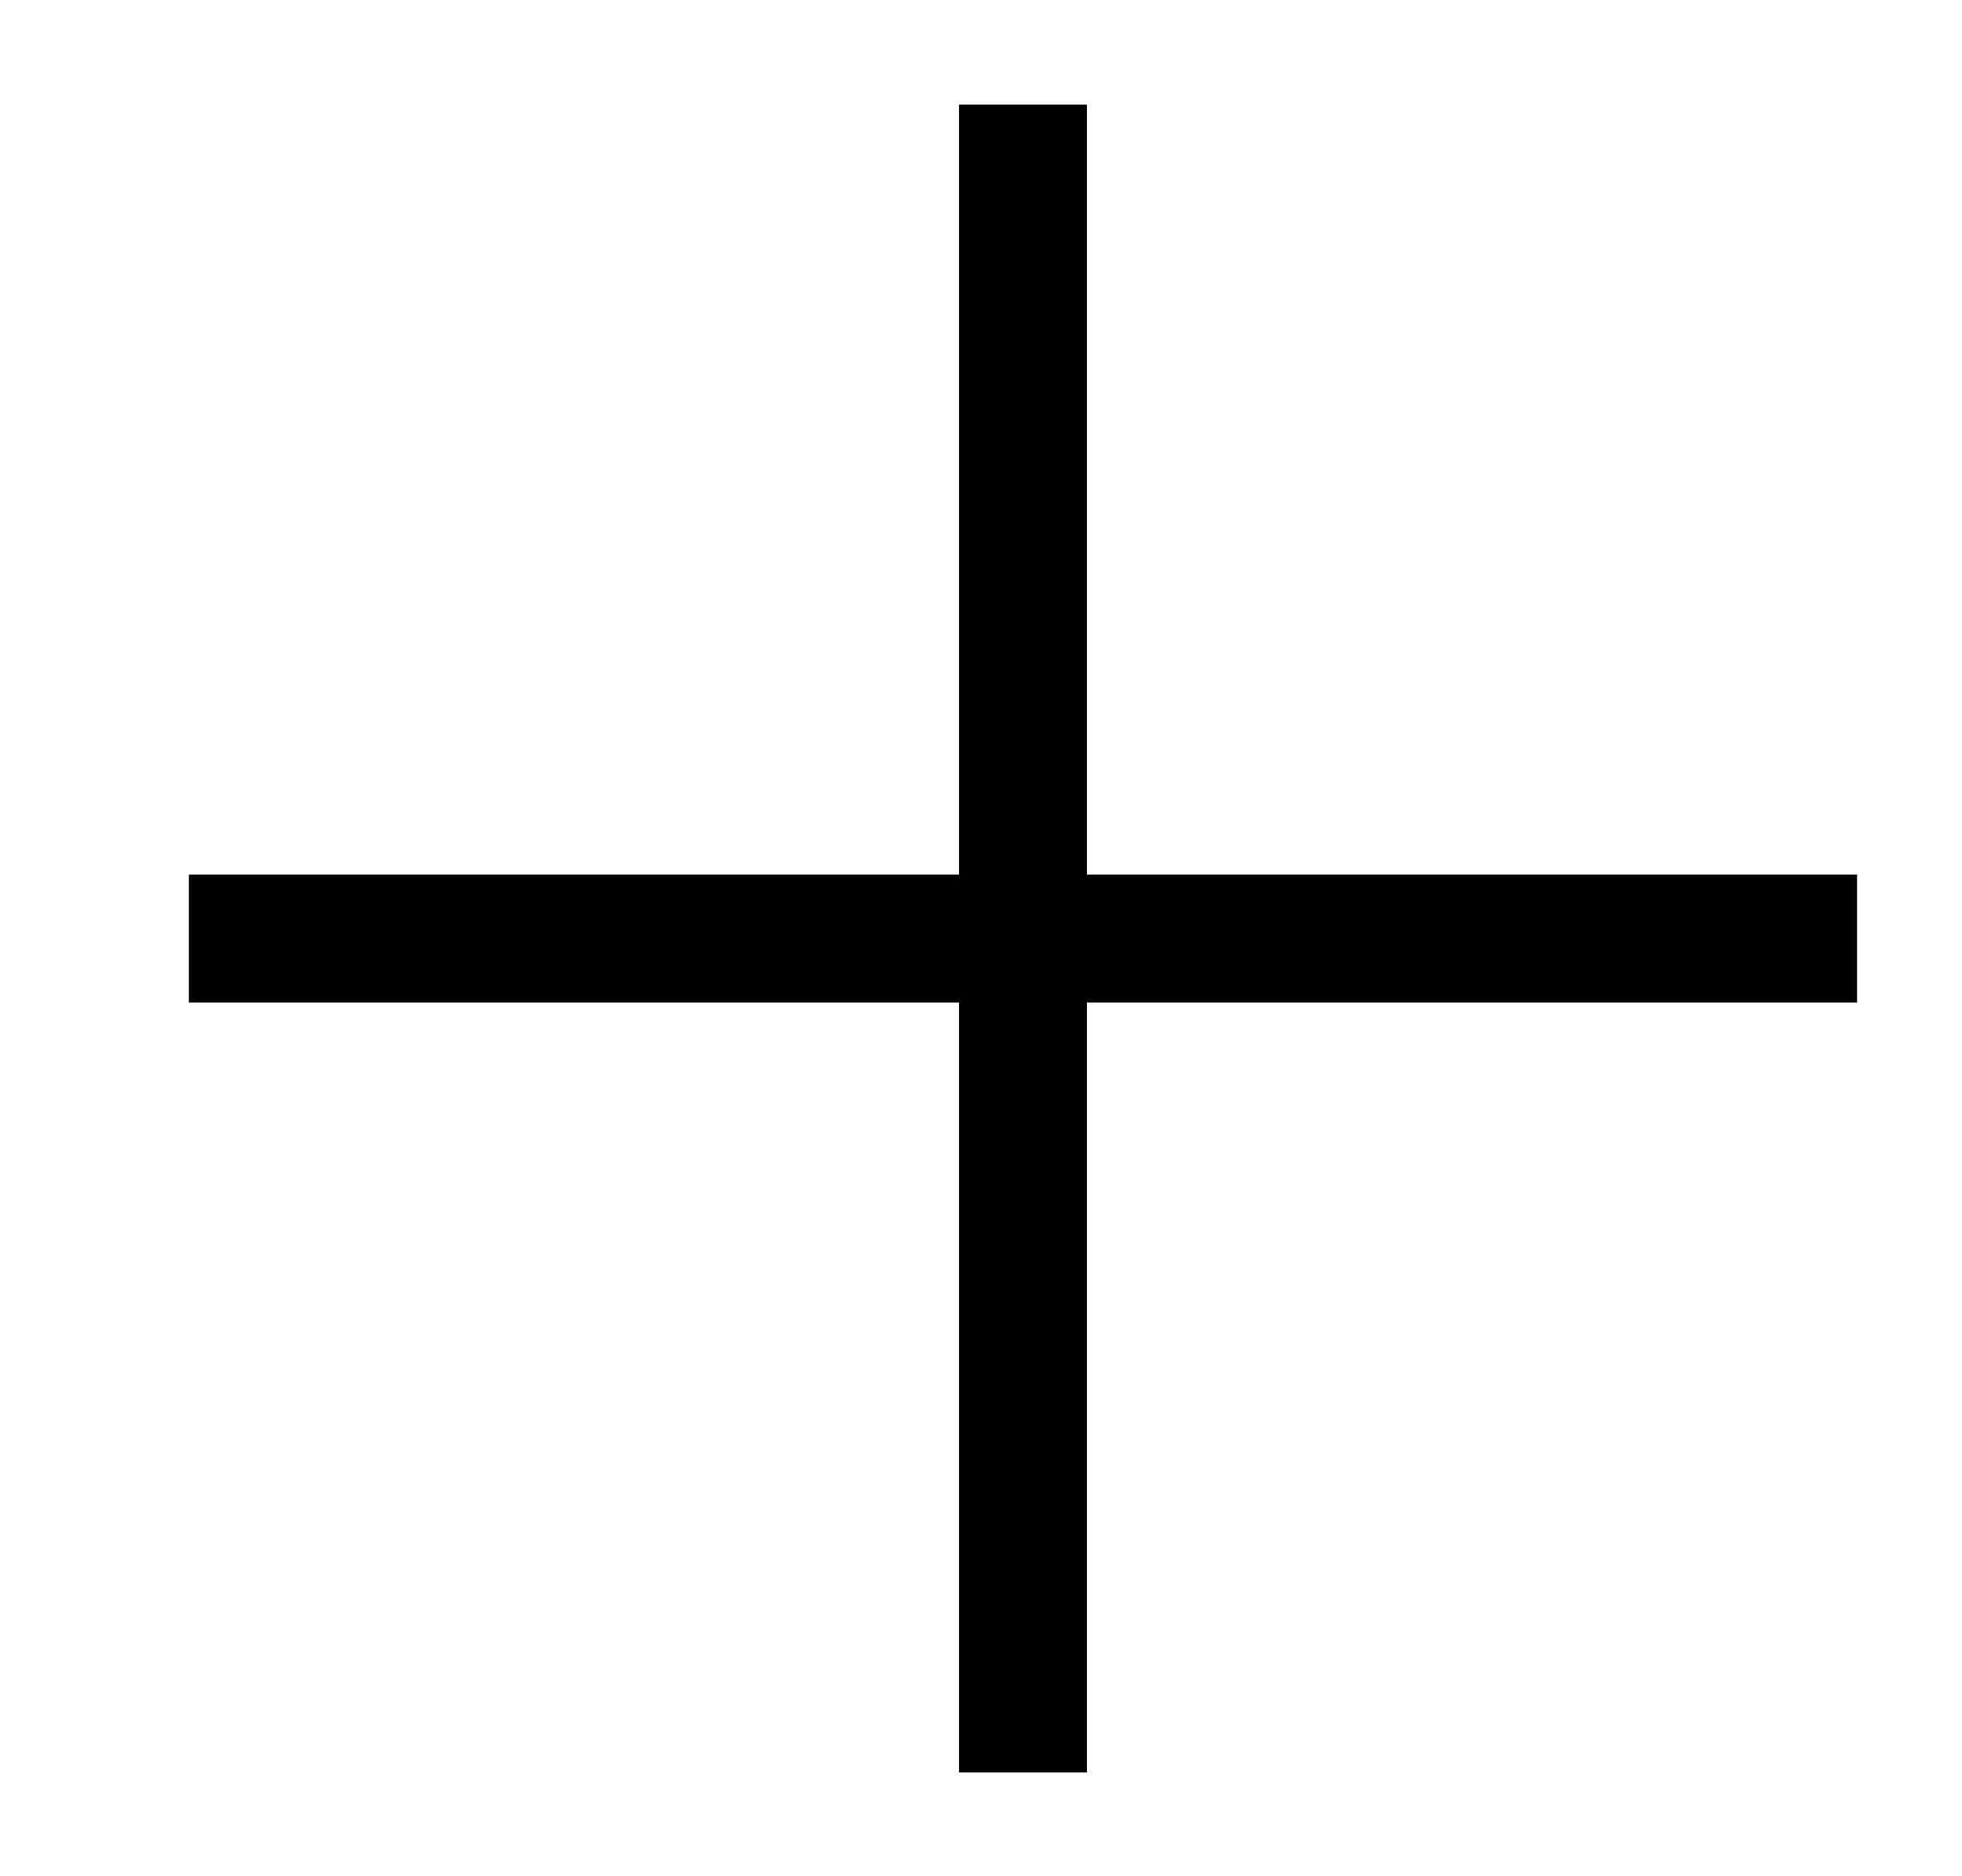 <svg viewBox="0 0 23 22" xmlns="http://www.w3.org/2000/svg" aria-hidden="true" focusable="false" role="presentation"
    class="icon icon-plus" fill="none">
<path d="M21.77 11.005H2.214M11.992 1.227V20.783" stroke="currentColor" stroke-width="1.5"/>
</svg>
